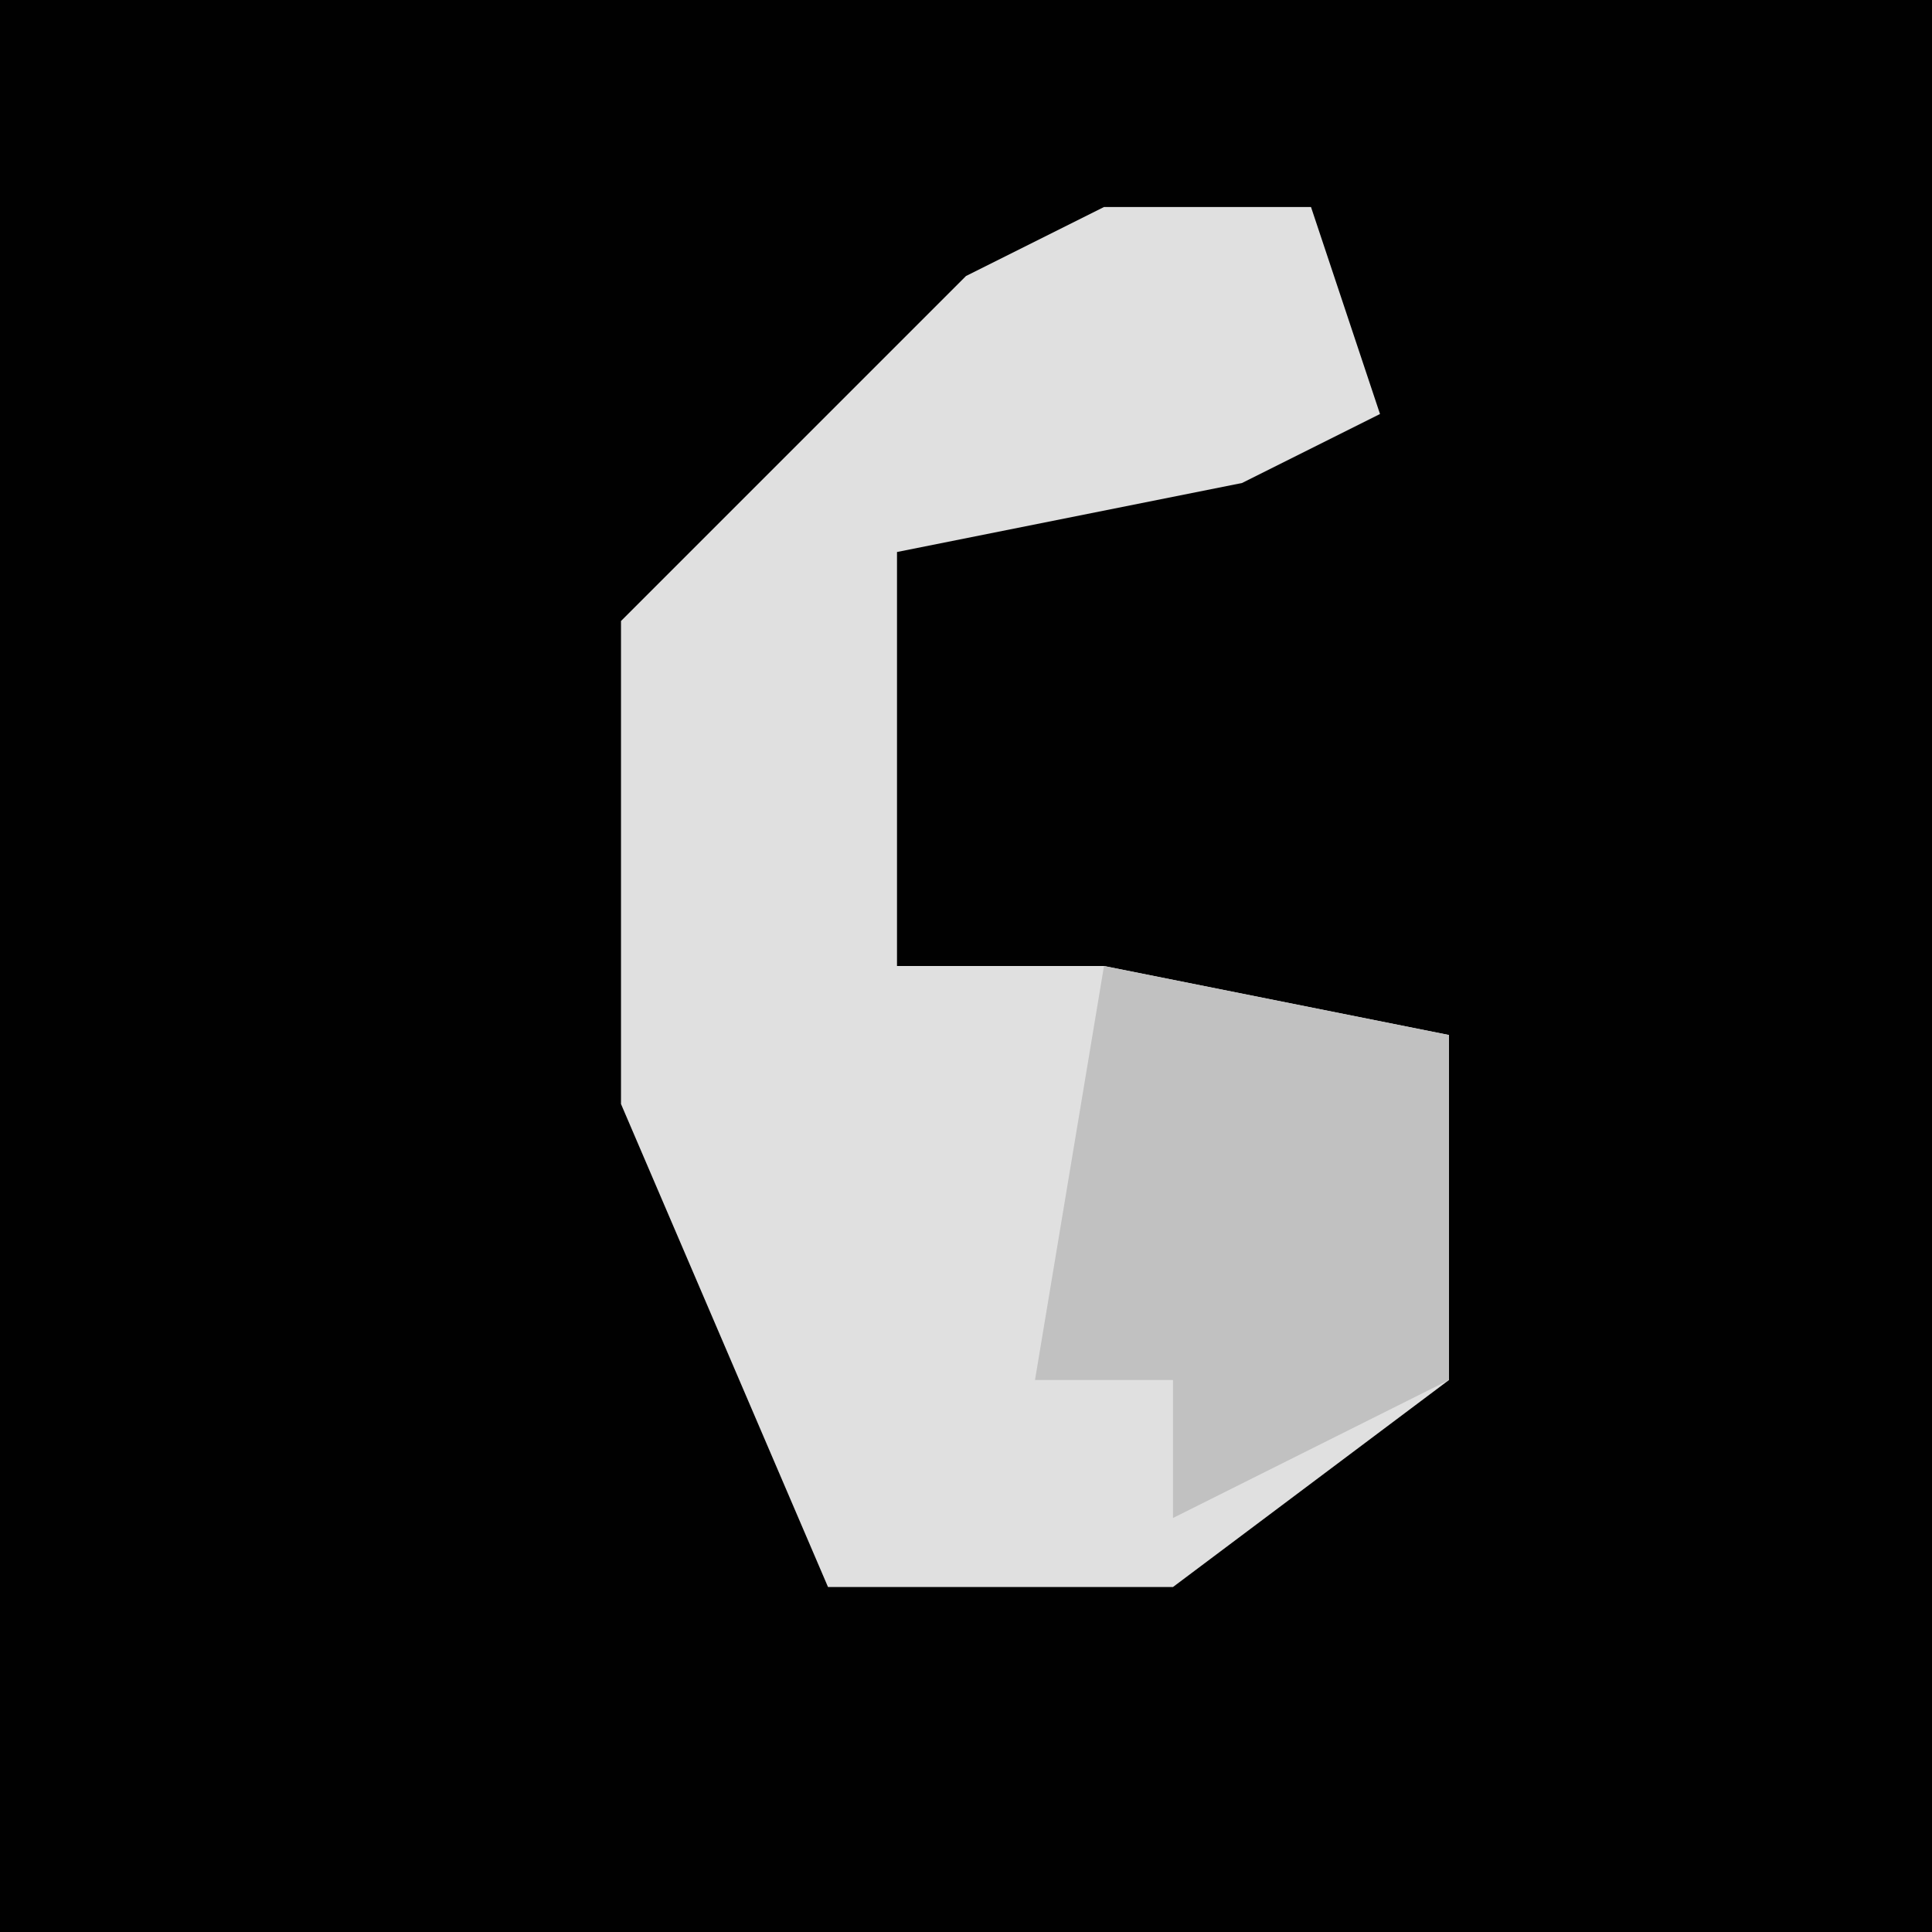 <?xml version="1.0" encoding="UTF-8"?>
<svg version="1.1" xmlns="http://www.w3.org/2000/svg" width="28" height="28">
<path d="M0,0 L28,0 L28,28 L0,28 Z " fill="#010101" transform="translate(0,0)"/>
<path d="M0,0 L3,0 L4,3 L2,4 L-3,5 L-3,11 L0,11 L5,12 L5,17 L1,20 L-4,20 L-7,13 L-7,6 L-2,1 Z " fill="#E0E0E0" transform="translate(16,3)"/>
<path d="M0,0 L5,1 L5,6 L1,8 L1,6 L-1,6 Z " fill="#C1C1C1" transform="translate(16,14)"/>
</svg>
